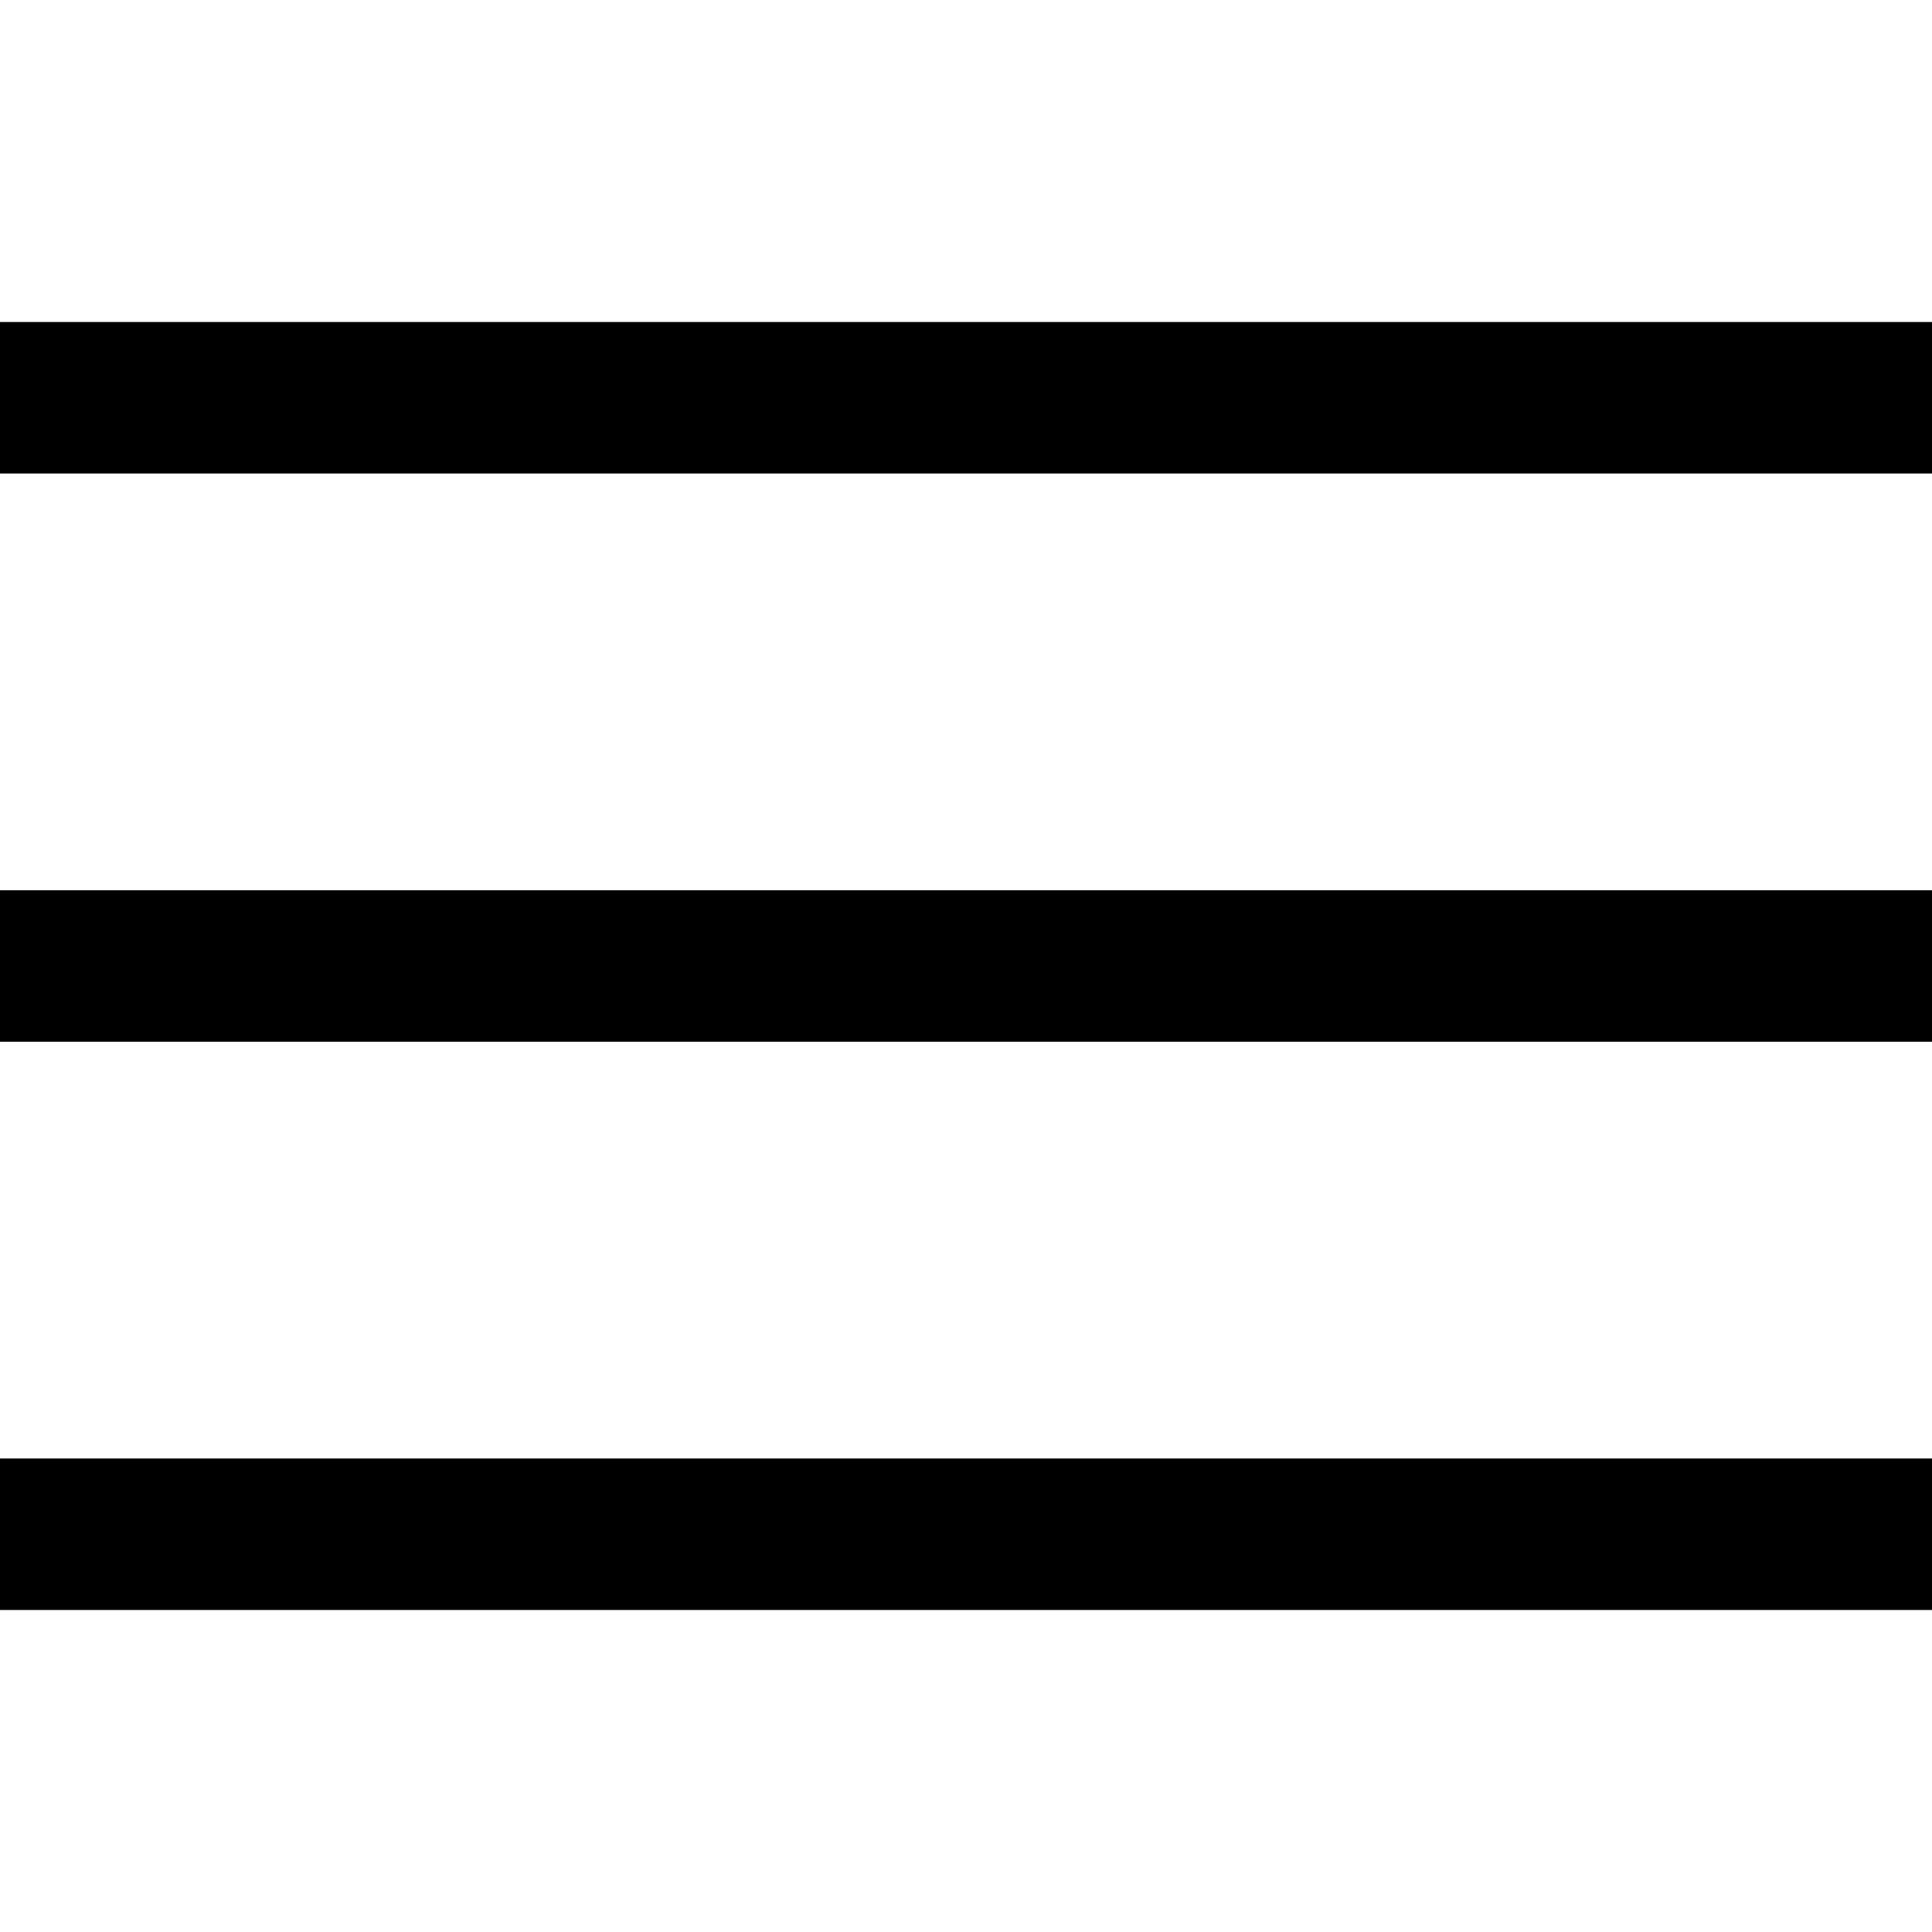 <svg width="24" height="24" viewBox="0 0 24 24" xmlns="http://www.w3.org/2000/svg">
<path fill-rule="evenodd" clip-rule="evenodd" d="M0 4H24V5.882H0V4ZM0 11.059H24V12.941H0V11.059ZM24 18.118H0V20H24V18.118Z" fill="currentColor"/>
</svg>
